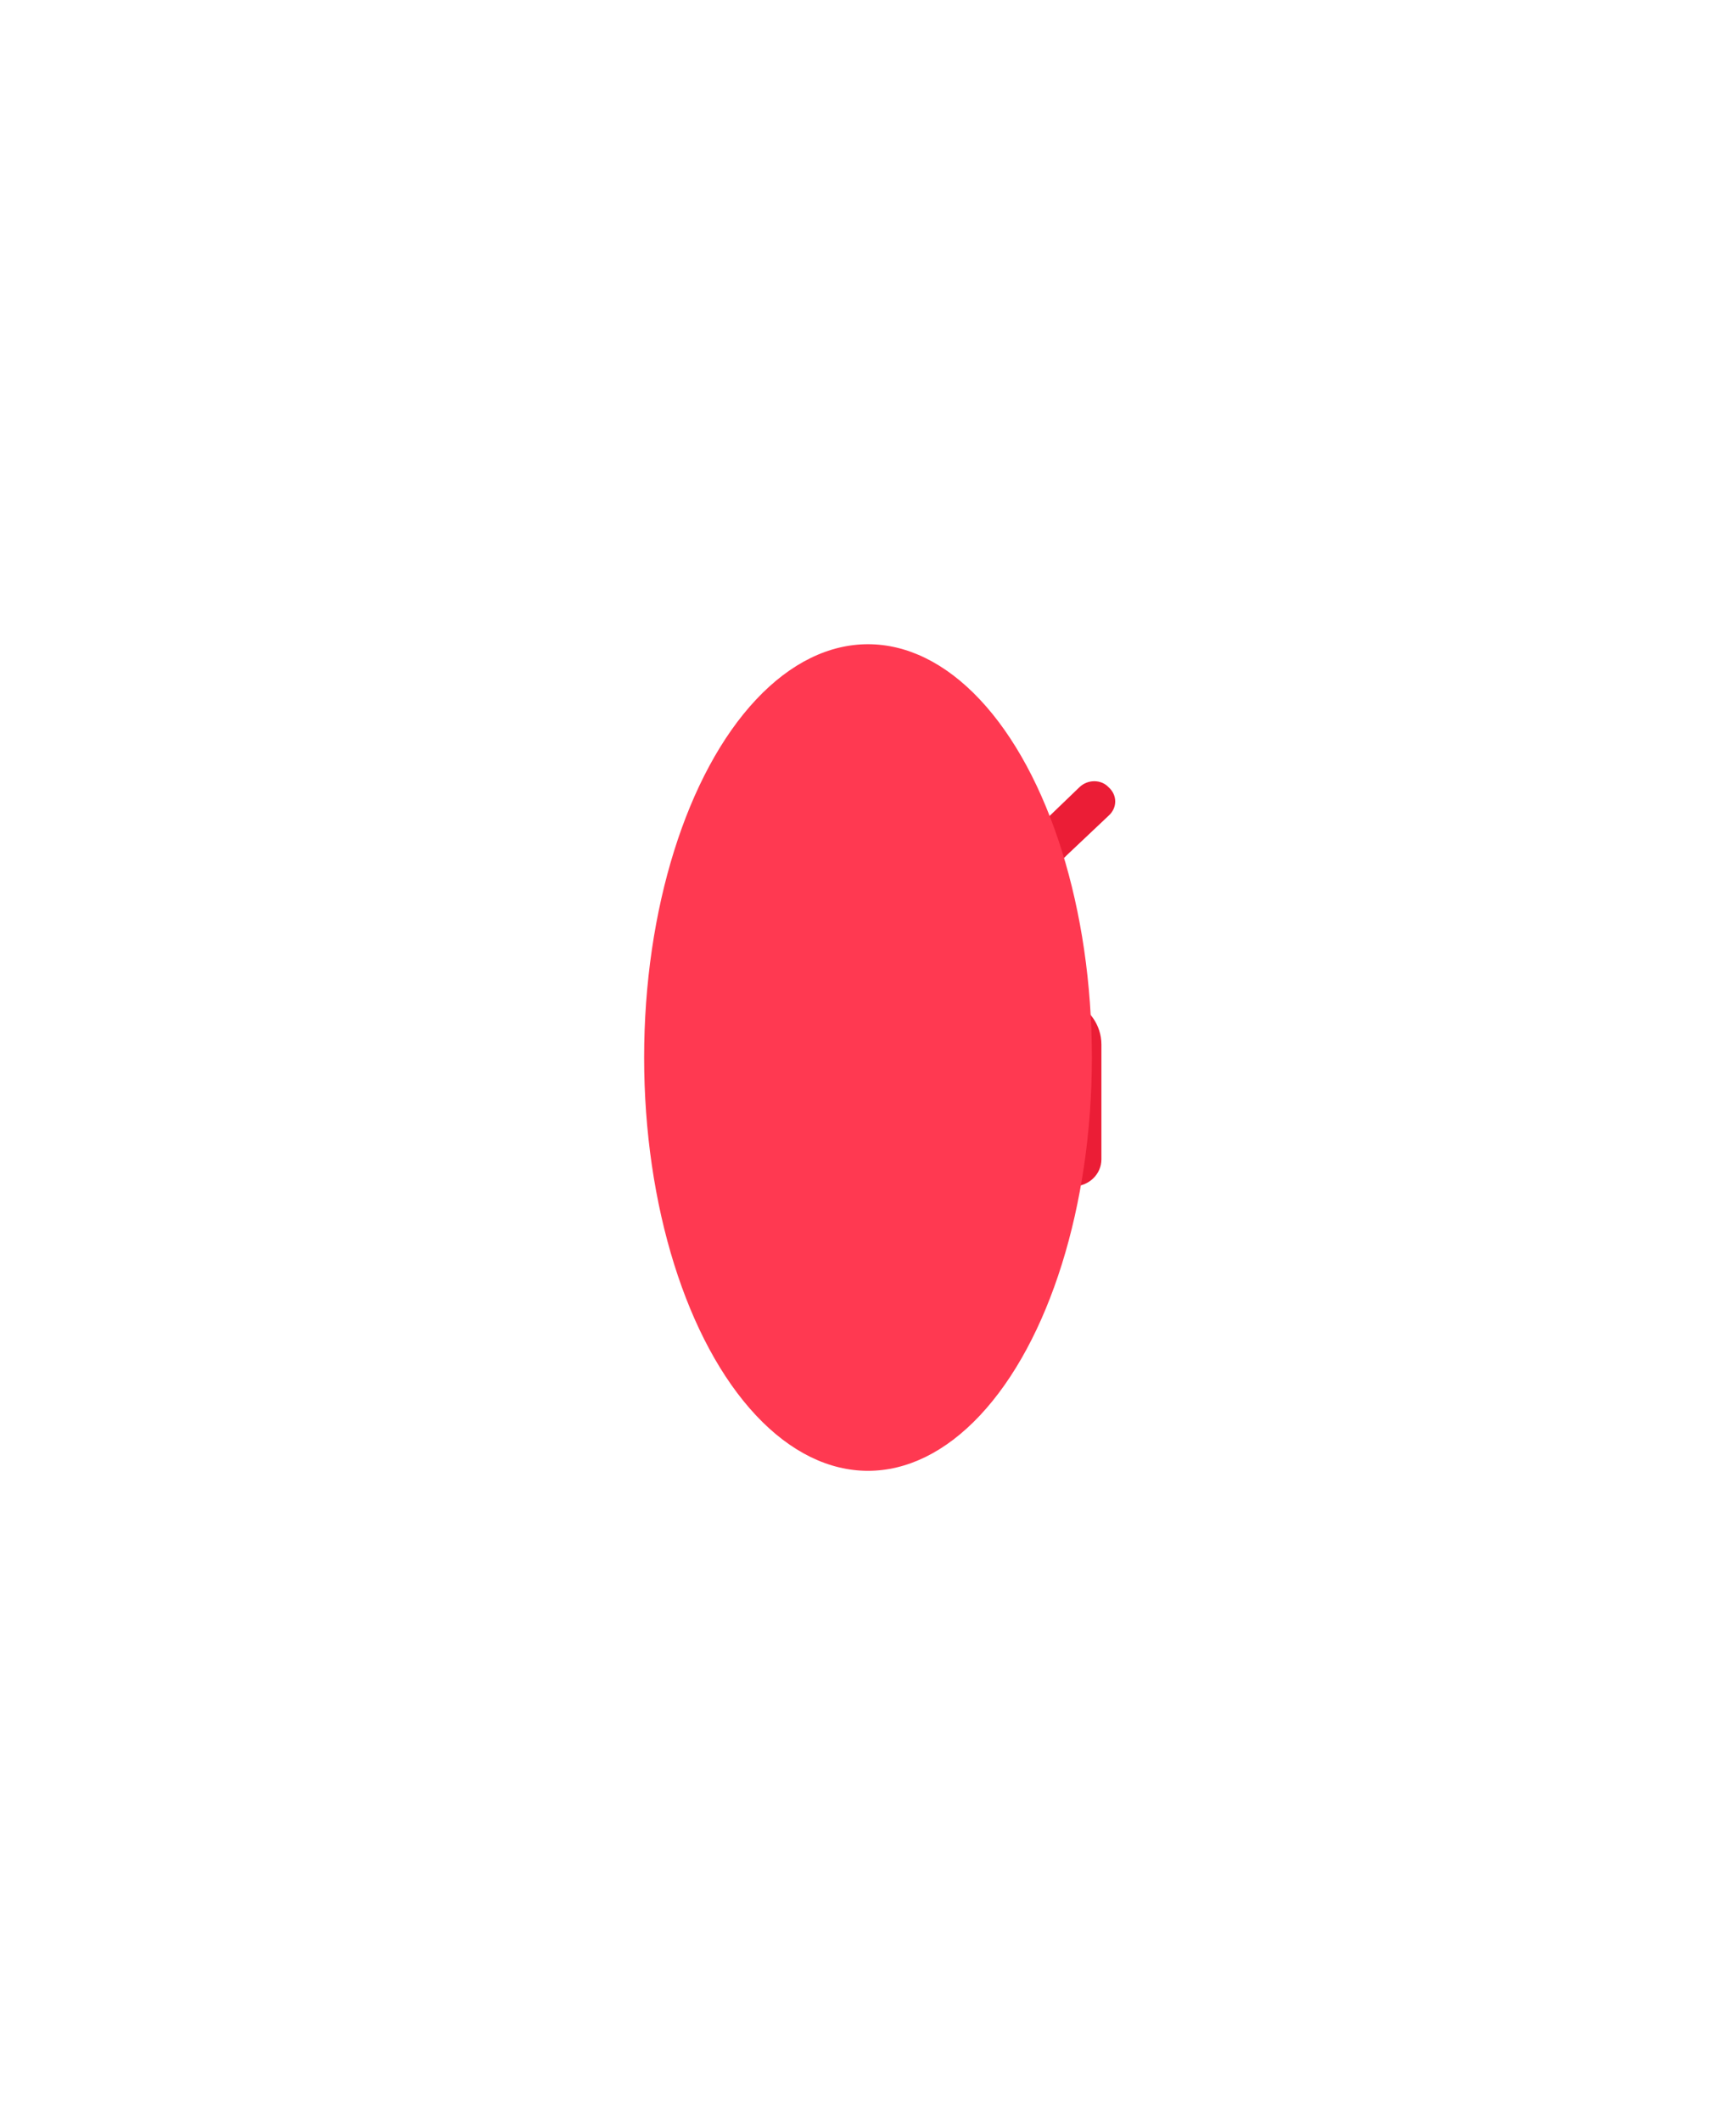 <svg width="221" height="270" viewBox="0 0 221 270" fill="none" xmlns="http://www.w3.org/2000/svg">
<g filter="url(#filter0_d_46_101)">
<rect x="14" y="26" width="200" height="200" rx="18" fill="white"/>
</g>
<path d="M119.679 107.172C119.679 108.601 118.484 109.75 117 109.75C115.516 109.75 114.321 108.601 114.321 107.172V98.578C114.321 97.155 115.516 96 117 96C118.484 96 119.679 97.155 119.679 98.578V107.172ZM109.165 113.188H124.835C128.507 113.188 131.967 115.476 133.239 118.892L136.397 127.41C138.641 128.323 140.214 130.461 140.214 132.953V147.562C140.214 149.464 138.618 151 136.643 151H134.857C132.882 151 131.286 149.464 131.286 147.562V144.125H102.714V147.562C102.714 149.464 101.115 151 99.143 151H97.357C95.385 151 93.786 149.464 93.786 147.562V132.953C93.786 130.461 95.357 128.323 97.598 127.41L100.76 118.892C102.029 115.476 105.393 113.188 109.165 113.188ZM109.165 120.062C108.417 120.062 107.737 120.524 107.491 121.201L105.359 126.938H128.641L126.509 121.201C126.163 120.524 125.583 120.062 124.835 120.062H109.165ZM102.714 138.109C104.199 138.109 105.393 136.96 105.393 135.531C105.393 134.103 104.199 132.953 102.714 132.953C101.235 132.953 100.036 134.103 100.036 135.531C100.036 136.96 101.235 138.109 102.714 138.109ZM131.286 132.953C129.801 132.953 128.607 134.103 128.607 135.531C128.607 136.96 129.801 138.109 131.286 138.109C132.77 138.109 133.964 136.96 133.964 135.531C133.964 134.103 132.77 132.953 131.286 132.953ZM92.784 100.193C93.83 99.186 95.527 99.186 96.573 100.193L101.93 105.349C102.975 106.355 102.975 107.988 101.93 108.901C100.884 109.997 99.188 109.997 98.142 108.901L92.784 103.839C91.739 102.832 91.739 101.199 92.784 100.193ZM137.424 100.193C138.473 99.186 140.17 99.186 141.118 100.193C142.257 101.199 142.257 102.832 141.118 103.839L135.761 108.901C134.812 109.997 133.116 109.997 132.067 108.901C131.029 107.988 131.029 106.355 132.067 105.349L137.424 100.193Z" fill="#EB1D36"/>
<g filter="url(#filter1_f_46_101)">
<ellipse cx="110.5" cy="134.608" rx="28.5" ry="52.608" fill="#FF3951"/>
</g>
<defs>
<filter id="filter0_d_46_101" x="7" y="20" width="214" height="214" filterUnits="userSpaceOnUse" color-interpolation-filters="sRGB">
<feFlood flood-opacity="0" result="BackgroundImageFix"/>
<feColorMatrix in="SourceAlpha" type="matrix" values="0 0 0 0 0 0 0 0 0 0 0 0 0 0 0 0 0 0 127 0" result="hardAlpha"/>
<feMorphology radius="2" operator="erode" in="SourceAlpha" result="effect1_dropShadow_46_101"/>
<feOffset dy="1"/>
<feGaussianBlur stdDeviation="4.5"/>
<feComposite in2="hardAlpha" operator="out"/>
<feColorMatrix type="matrix" values="0 0 0 0 1 0 0 0 0 0.225 0 0 0 0 0.319 0 0 0 0.31 0"/>
<feBlend mode="normal" in2="BackgroundImageFix" result="effect1_dropShadow_46_101"/>
<feBlend mode="normal" in="SourceGraphic" in2="effect1_dropShadow_46_101" result="shape"/>
</filter>
<filter id="filter1_f_46_101" x="0" y="0" width="221" height="269.216" filterUnits="userSpaceOnUse" color-interpolation-filters="sRGB">
<feFlood flood-opacity="0" result="BackgroundImageFix"/>
<feBlend mode="normal" in="SourceGraphic" in2="BackgroundImageFix" result="shape"/>
<feGaussianBlur stdDeviation="41" result="effect1_foregroundBlur_46_101"/>
</filter>
</defs>
</svg>

